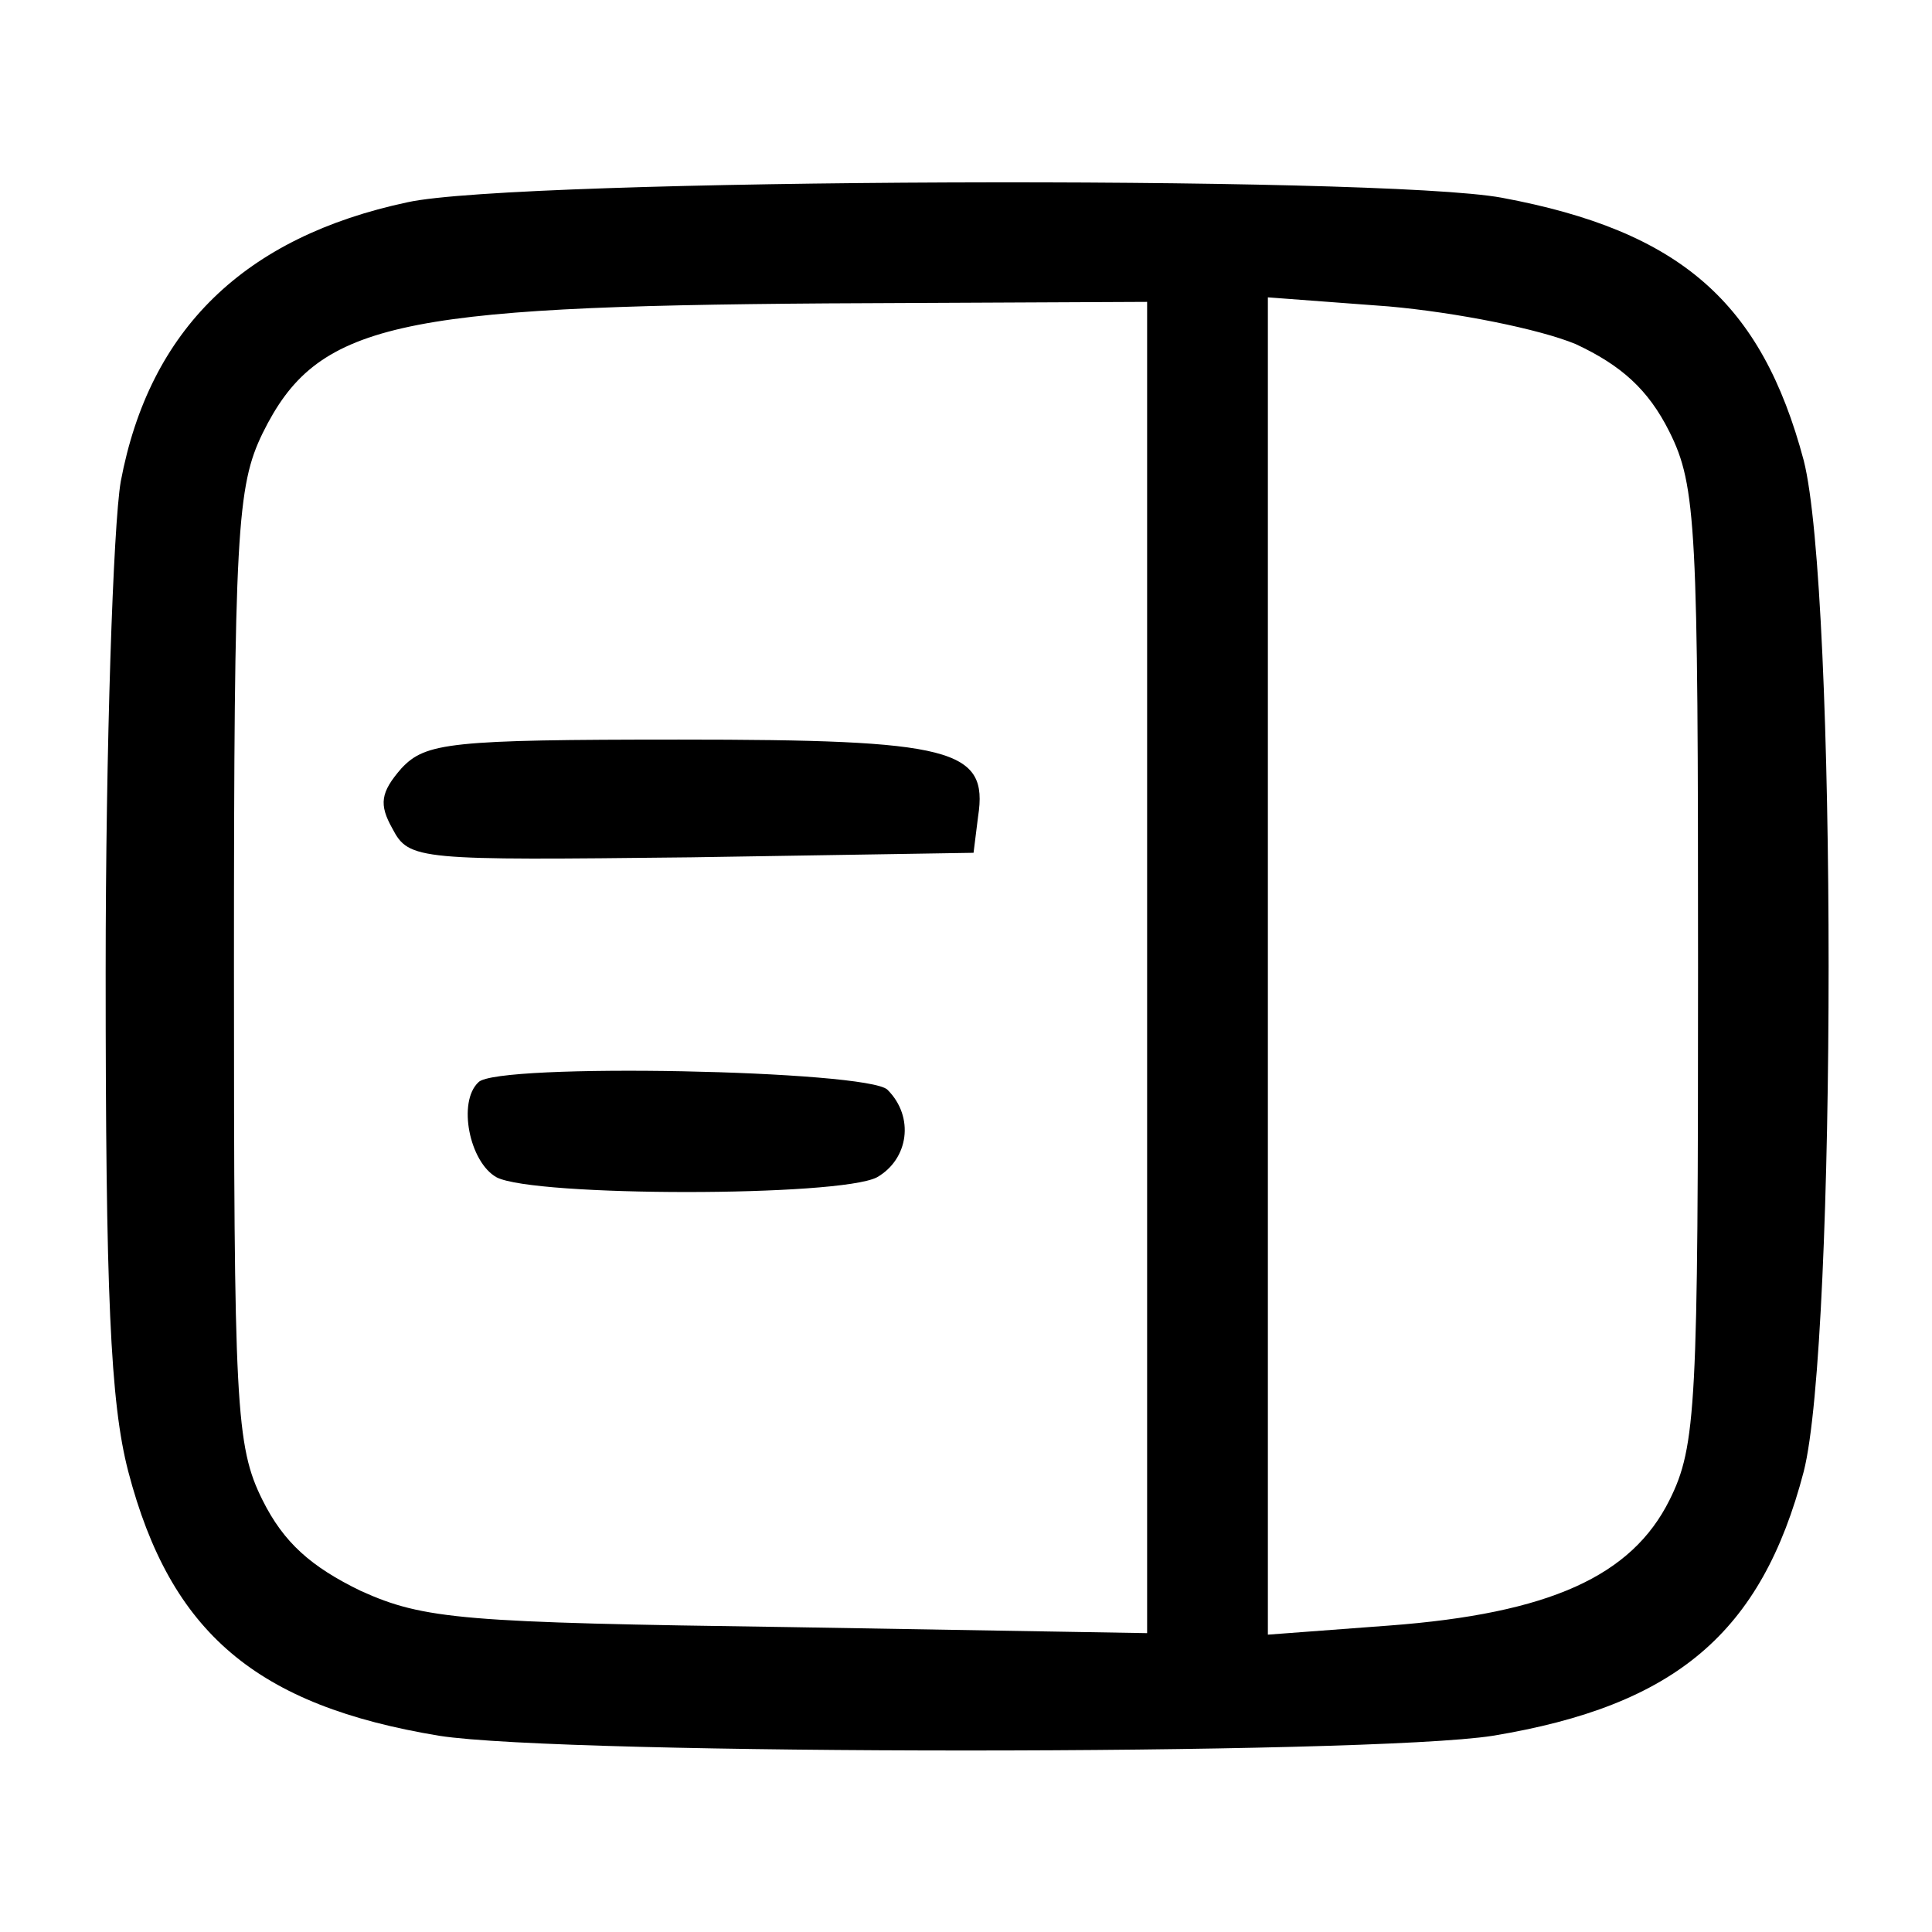 <?xml version="1.0" standalone="no"?>
<!DOCTYPE svg PUBLIC "-//W3C//DTD SVG 20010904//EN"
 "http://www.w3.org/TR/2001/REC-SVG-20010904/DTD/svg10.dtd">
<svg version="1.0" xmlns="http://www.w3.org/2000/svg"
 width="128pt" height="128pt" viewBox="0 0 128 128"
 preserveAspectRatio="xMidYMid meet">

<g transform="translate(0,128) scale(0.1,-0.1)"
fill="#000000" stroke="none">
<path d="M270 1146 c-108 -23 -171 -84 -190 -185 -5 -29 -10 -176 -10 -325 0
-213 3 -285 15 -331 28 -107 85 -155 206 -175 83 -13 615 -13 698 0 121 20
178 68 206 175 22 86 22 584 0 670 -28 105 -82 152 -200 174 -81 15 -653 13
-725 -3z m490 -507 l0 -441 -237 4 c-216 3 -242 5 -284 24 -33 16 -51 32 -65
60 -18 36 -19 63 -19 354 0 288 2 318 19 353 36 73 87 84 374 86 l212 1 0
-441z m284 413 c30 -14 48 -30 62 -58 18 -36 19 -63 19 -354 0 -291 -1 -318
-19 -354 -25 -50 -79 -75 -186 -83 l-80 -6 0 443 0 443 80 -6 c45 -4 100 -15
124 -25z"/>
<path d="M266 771 c-14 -16 -15 -24 -6 -40 11 -21 17 -21 198 -19 l187 3 3 24
c7 45 -17 51 -198 51 -152 0 -168 -2 -184 -19z"/>
<path d="M317 563 c-14 -13 -6 -53 12 -63 25 -13 227 -13 252 0 21 12 25 40 7
58 -13 13 -259 18 -271 5z"/>
</g>
</svg>
